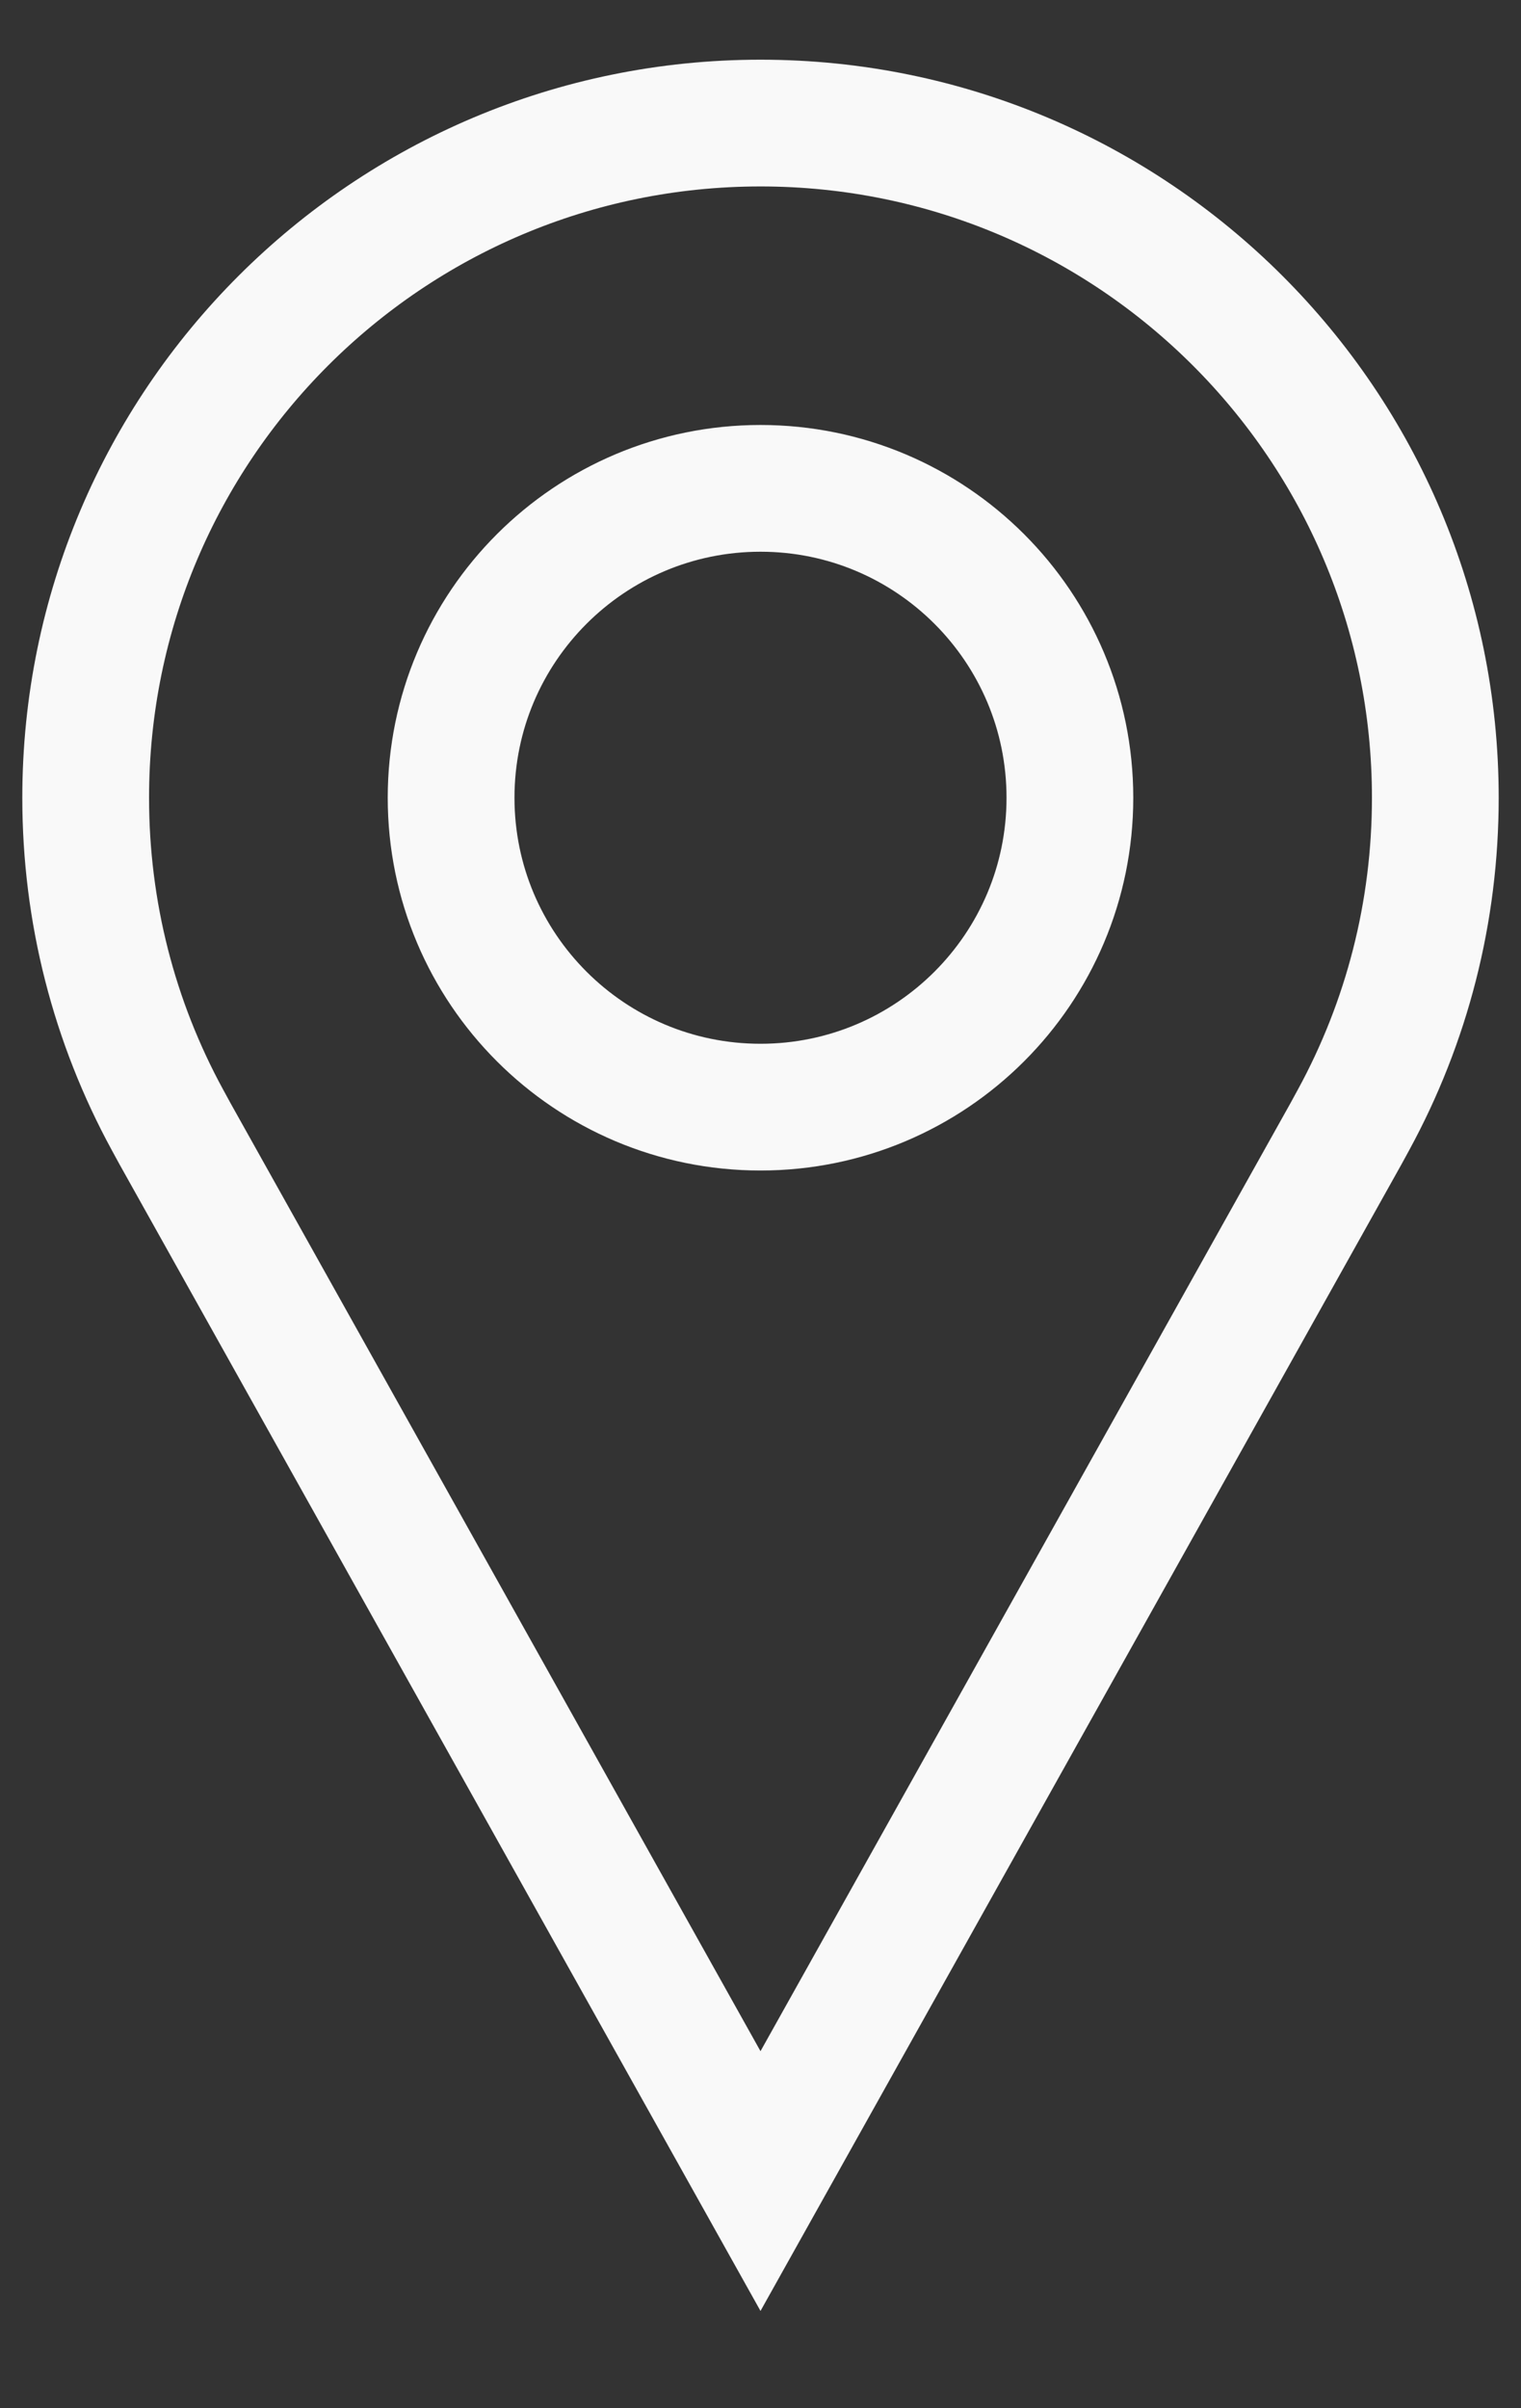 <?xml version="1.0" encoding="UTF-8" standalone="no"?>
<svg width="12px" height="19px" viewBox="0 0 12 19" version="1.1" xmlns="http://www.w3.org/2000/svg" xmlns:xlink="http://www.w3.org/1999/xlink">
    <rect x="0" y="0" width="12" height="19" fill="#333333" stroke="none"/>
    <defs></defs>
    <g id="Page-1" stroke="none" stroke-width="1" fill="none" fill-rule="evenodd">
        <g id="Main-page" transform="translate(-606, -3073)" stroke="#F9F9F9">
            <g id="footer" transform="translate(0, 2921)">
                <g id="footer_contacte" transform="translate(601, 44)">
                    <g id="pin_icon" transform="translate(5, 108)">
                        <path d="M10.618,8.947 L6,17.208 L1.382,8.947 L1.322,8.837 C0.9,8.063 0.676,7.196 0.676,6.294 C0.676,3.354 3.06,0.971 6,0.971 C8.94,0.971 11.324,3.354 11.324,6.294 C11.324,7.196 11.1,8.063 10.678,8.837 L10.618,8.947 Z M6,8.735 C7.348,8.735 8.441,7.642 8.441,6.294 C8.441,4.946 7.348,3.853 6,3.853 C4.652,3.853 3.559,4.946 3.559,6.294 C3.559,7.642 4.652,8.735 6,8.735 Z" id="Oval-21"></path>
                    </g>
                </g>
            </g>
        </g>
    </g>
</svg>